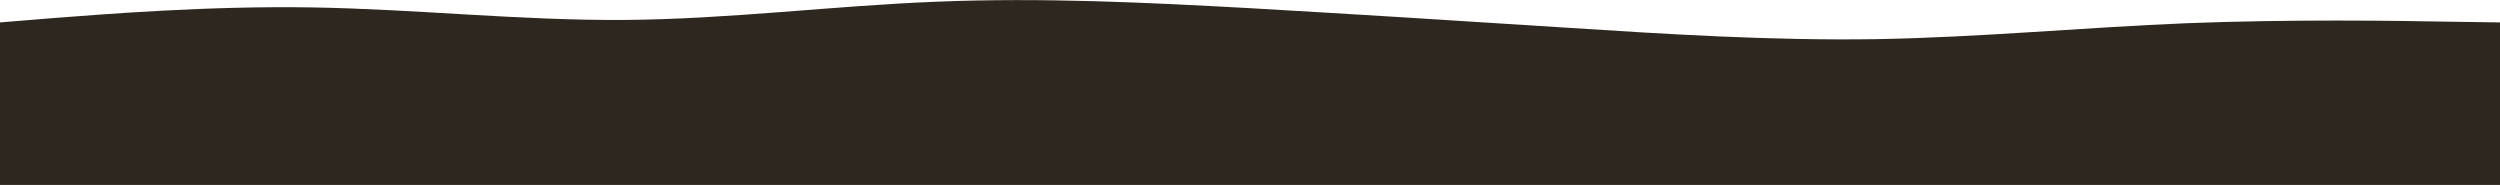 <svg id="visual" xmlns="http://www.w3.org/2000/svg" xmlns:xlink="http://www.w3.org/1999/xlink" version="1.1" viewBox="0 52.03 1000 73.98"><path d="M0 61L20.8 59.3C41.7 57.7 83.3 54.3 125 55C166.7 55.7 208.3 60.3 250 60C291.7 59.7 333.3 54.3 375 52.7C416.7 51 458.3 53 500 55.3C541.7 57.7 583.3 60.3 625 63C666.7 65.7 708.3 68.3 750 67.7C791.7 67 833.3 63 875 61.3C916.7 59.7 958.3 60.3 979.2 60.7L1000 61L1000 126L979.2 126C958.3 126 916.7 126 875 126C833.3 126 791.7 126 750 126C708.3 126 666.7 126 625 126C583.3 126 541.7 126 500 126C458.3 126 416.7 126 375 126C333.3 126 291.7 126 250 126C208.3 126 166.7 126 125 126C83.3 126 41.7 126 20.8 126L0 126Z" fill="#2e271f" stroke-linecap="round" stroke-linejoin="miter"/></svg>